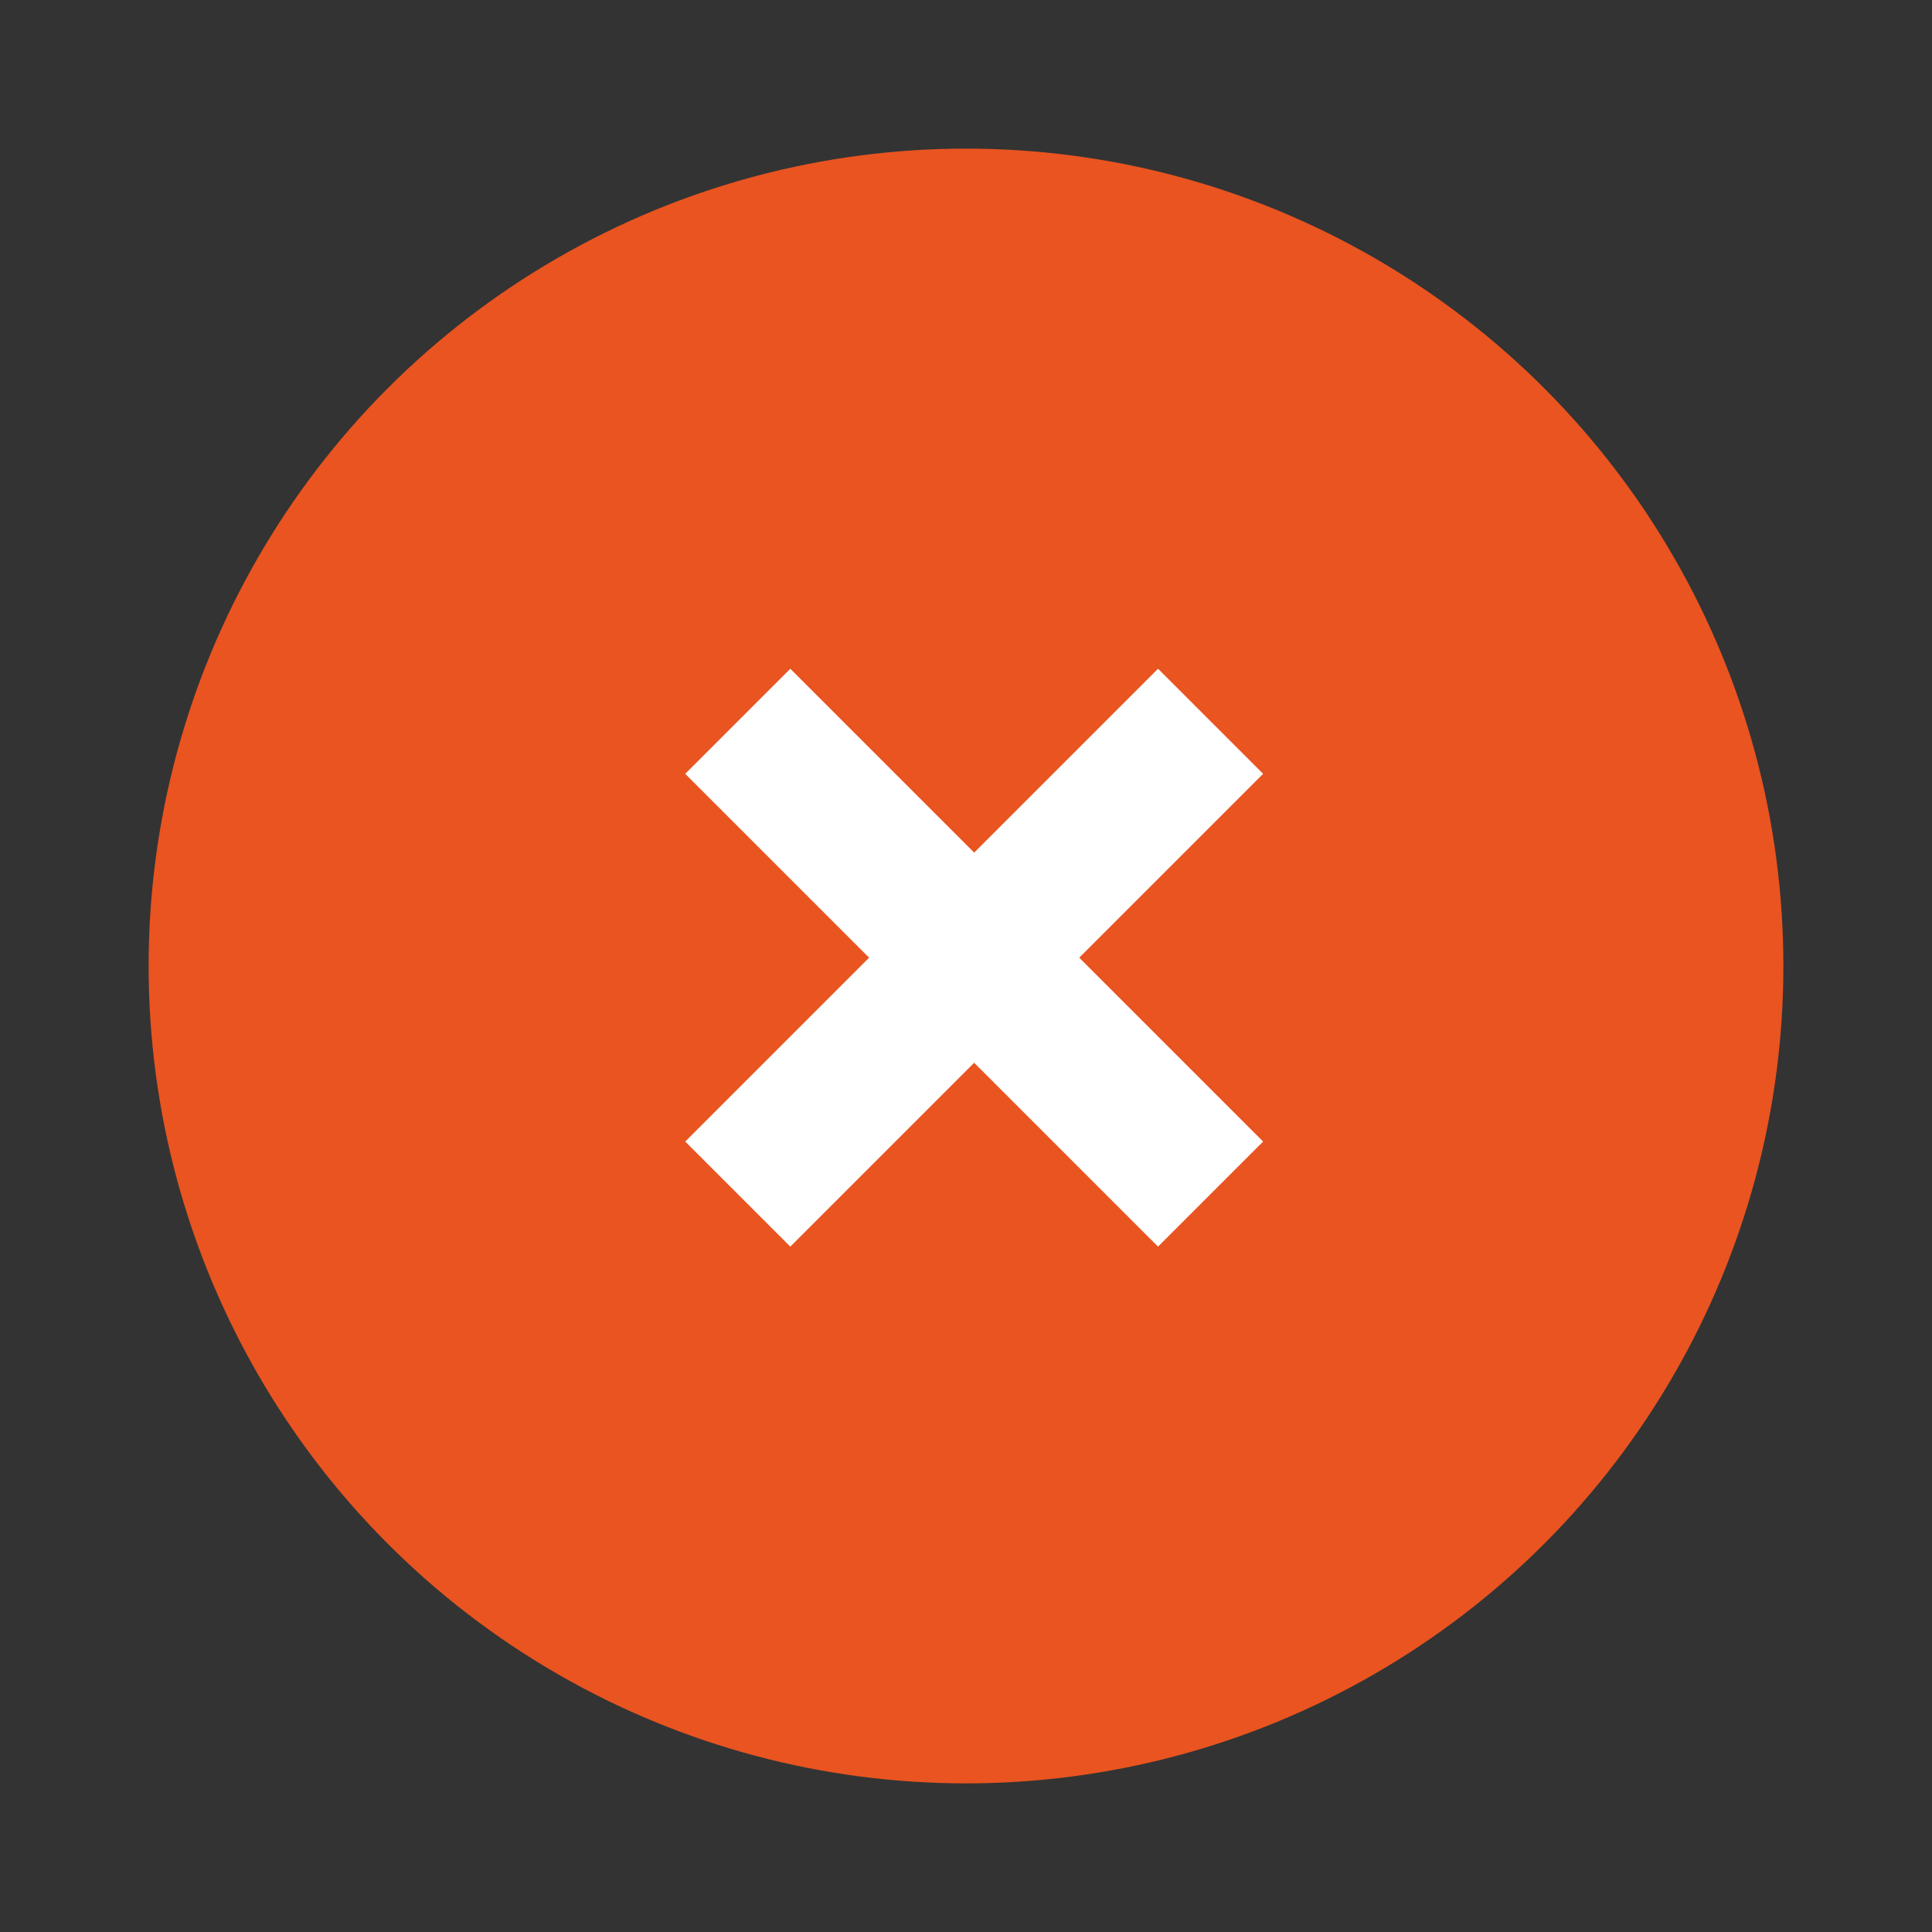 <?xml version="1.0" encoding="UTF-8" standalone="no"?>
<!-- Created with Inkscape (http://www.inkscape.org/) -->

<svg
   xmlns:dc="http://purl.org/dc/elements/1.1/"
   xmlns:cc="http://creativecommons.org/ns#"
   xmlns:rdf="http://www.w3.org/1999/02/22-rdf-syntax-ns#"
   xmlns:svg="http://www.w3.org/2000/svg"
   xmlns="http://www.w3.org/2000/svg"
   xmlns:sodipodi="http://sodipodi.sourceforge.net/DTD/sodipodi-0.dtd"
   xmlns:inkscape="http://www.inkscape.org/namespaces/inkscape"
   width="26"
   height="26"
   viewBox="0 0 26 26"
   id="svg2"
   version="1.1"
   inkscape:version="0.91 r13725"
   sodipodi:docname="close.svg">
  <rect x="0" y="0" width="26" height="26" fill="#333333" stroke="none"/>
  <defs
     id="defs4" />
  <sodipodi:namedview
     id="base"
     pagecolor="#ffffff"
     bordercolor="#666666"
     borderopacity="1.0"
     inkscape:pageopacity="0.0"
     inkscape:pageshadow="2"
     inkscape:zoom="13.98"
     inkscape:cx="17.473732"
     inkscape:cy="11.061285"
     inkscape:document-units="px"
     inkscape:current-layer="layer1"
     showgrid="false"
     units="px"
     width="26px"
     showborder="true"
     inkscape:showpageshadow="false"
     inkscape:window-width="1280"
     inkscape:window-height="744"
     inkscape:window-x="0"
     inkscape:window-y="32"
     inkscape:window-maximized="1" />
  <g
     inkscape:label="Layer 1"
     inkscape:groupmode="layer"
     id="layer1"
     transform="translate(0,-1026.362)">
    <circle
       style="opacity:1;fill:#e95420;fill-opacity:1"
       id="path4136"
       cx="13"
       cy="1039.362"
       r="11" />
    <g
       id="g4142"
       transform="matrix(0.707,0.707,-0.707,0.707,738.019,297.755)">
      <rect
         y="1032.561"
         x="10.73"
         height="9"
         width="2"
         id="rect4138"
         style="opacity:1;fill:#ffffff;fill-opacity:1" />
      <rect
         transform="matrix(0,1,-1,0,0,0)"
         style="opacity:1;fill:#ffffff;fill-opacity:1"
         id="rect4140"
         width="2"
         height="9"
         x="1036.061"
         y="-16.23" />
    </g>
  </g>
</svg>
